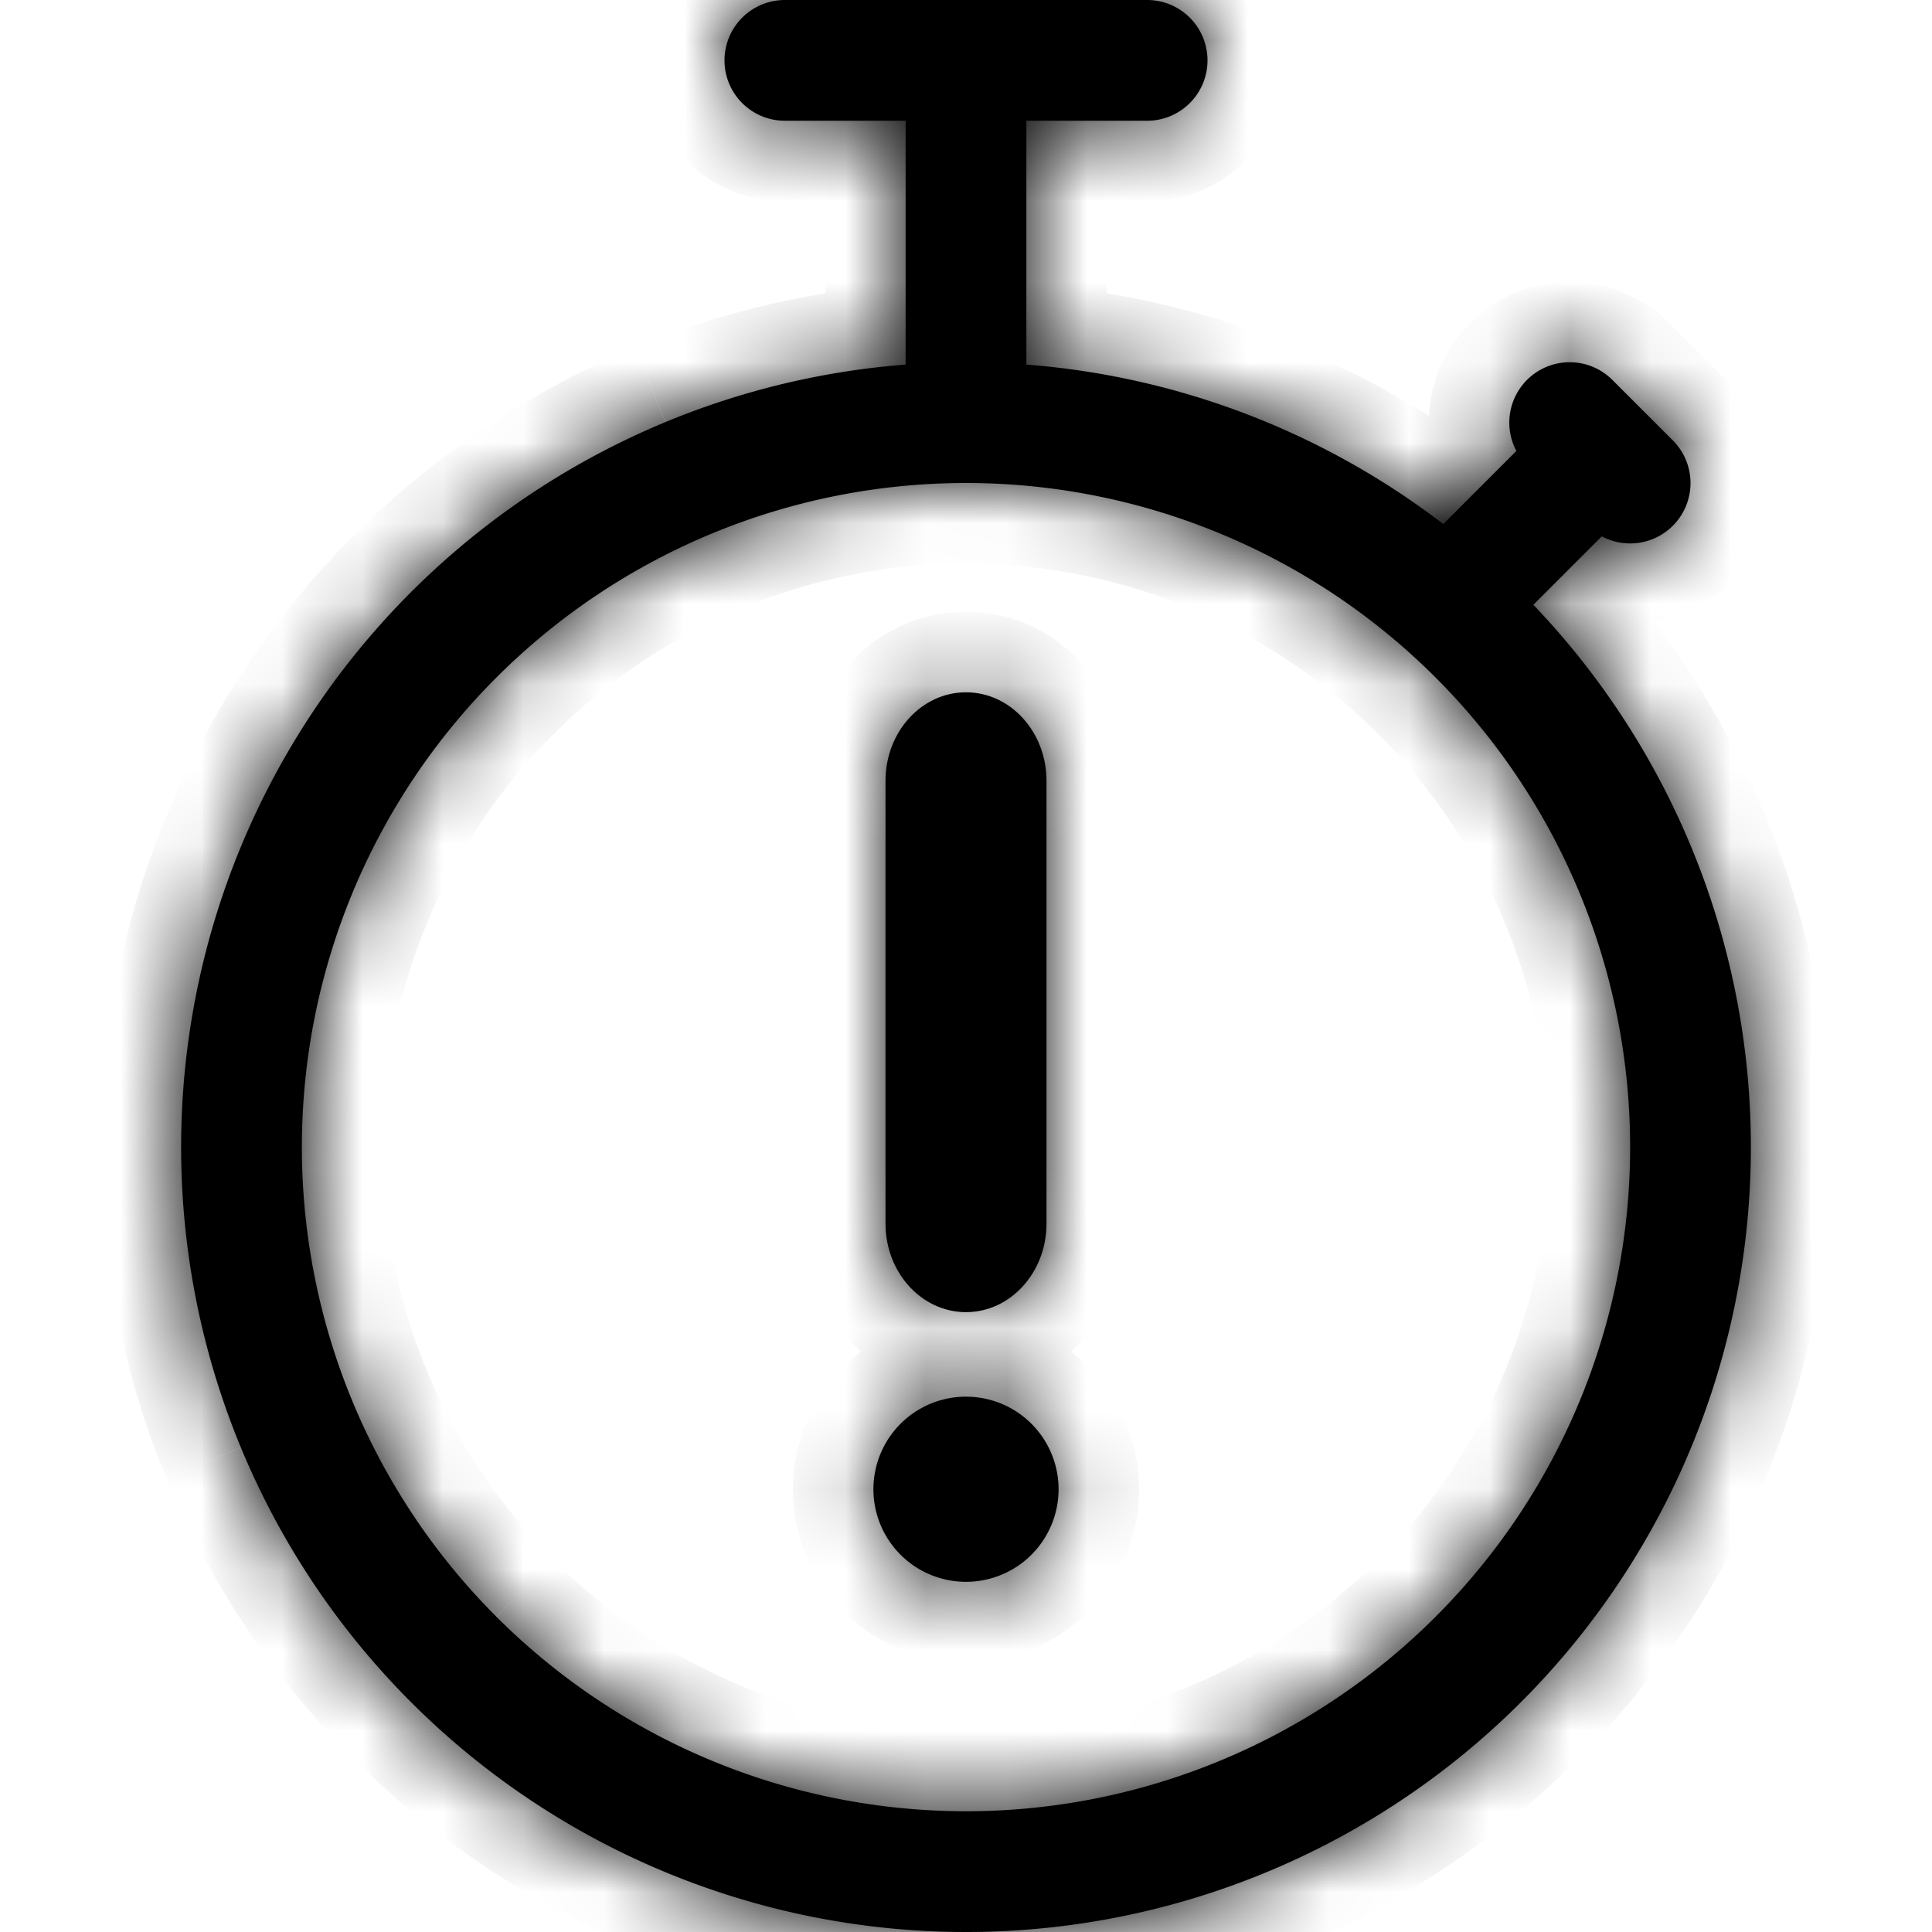 <svg viewBox="0 0 24 24" fill="currentColor">
    <mask id="a">
        <path fill-rule="evenodd" d="M14.25 1.5h-1.5v3.029a9.75 9.75 0 0 1 5.179 1.981l.908-.908a.75.75 0 0 1 1.193-.882l.75.75a.75.75 0 0 1-.882 1.193l-.85.85a9.75 9.75 0 1 1-7.798-2.984V1.5h-1.5a.75.75 0 1 1 0-1.5h4.5a.75.75 0 0 1 0 1.5ZM12 6a8.25 8.25 0 1 0 0 16.5A8.25 8.25 0 0 0 12 6Z" clip-rule="evenodd"/>
        <path fill-rule="evenodd" d="M12 8.6c.552 0 1 .492 1 1.1v5.5c0 .607-.448 1.1-1 1.1s-1-.493-1-1.1V9.7c0-.608.448-1.1 1-1.1Z" clip-rule="evenodd"/>
        <path d="M13.15 18.5a1.15 1.15 0 1 1-2.3 0 1.15 1.15 0 0 1 2.3 0Z"/>
    </mask>
    <path fill-rule="evenodd" d="M14.25 1.5h-1.5v3.029a9.75 9.75 0 0 1 5.179 1.981l.908-.908a.75.75 0 0 1 1.193-.882l.75.75a.75.75 0 0 1-.882 1.193l-.85.85a9.75 9.75 0 1 1-7.798-2.984V1.5h-1.5a.75.75 0 1 1 0-1.5h4.5a.75.75 0 0 1 0 1.5ZM12 6a8.25 8.25 0 1 0 0 16.5A8.25 8.25 0 0 0 12 6Z" clip-rule="evenodd"/>
    <path fill-rule="evenodd" d="M12 8.6c.552 0 1 .492 1 1.1v5.5c0 .607-.448 1.1-1 1.1s-1-.493-1-1.1V9.7c0-.608.448-1.1 1-1.1Z" clip-rule="evenodd"/>
    <path d="M13.15 18.5a1.15 1.15 0 1 1-2.3 0 1.15 1.15 0 0 1 2.3 0Z"/>
    <path d="M12.75 1.5v-1a1 1 0 0 0-1 1h1Zm0 3.029h-1a1 1 0 0 0 .923.997l.077-.997Zm2.98.713-.382.924.383-.924ZM17.93 6.51l-.608.794a1 1 0 0 0 1.315-.087l-.707-.707Zm.908-.908.707.707a1 1 0 0 0 .176-1.176l-.883.469Zm.132-.882.707.707-.707-.707Zm1.061 0-.707.707.707-.707Zm.75.75-.707.707.707-.707Zm0 1.06-.707-.707.707.707Zm-.882.133.47-.883a1 1 0 0 0-1.177.175l.707.708Zm-.85.85-.707-.707a1 1 0 0 0-.016 1.398l.723-.691Zm1.96 3.006-.924.383.924-.383Zm0 7.462-.924-.383.924.383Zm-2.114 3.163.707.707-.707-.707Zm-3.163 2.114-.383-.924.383.924Zm-7.462 0-.383.924.383-.924Zm-3.164-2.114-.707.707.707-.707Zm-2.113-3.163.924-.383-.924.383Zm0-7.462.924.383-.924-.383Zm2.113-3.163.708.707-.708-.707ZM8.27 5.242l-.383-.924.383.924Zm2.98-.713.078.997a1 1 0 0 0 .923-.997h-1Zm0-3.029h1a1 1 0 0 0-1-1v1ZM8.844 6.628l-.383-.924.383.924Zm-4.465 4.465-.924-.383.924.383Zm1.788 8.99.707-.706-.707.707Zm2.677 1.789.382-.924-.382.924Zm6.314 0-.383-.924.383.924Zm2.676-1.788-.707-.707.707.707Zm1.789-2.677-.924-.383.924.383Zm0-6.314-.924.383.924-.383Zm-1.789-2.677-.707.707.707-.707ZM12.75 2.5h1.5v-2h-1.5v2Zm1 2.029V1.5h-2v3.029h2Zm2.364-.21a10.75 10.75 0 0 0-3.287-.787l-.154 1.994a8.75 8.75 0 0 1 2.675.64l.766-1.848Zm2.423 1.397a10.749 10.749 0 0 0-2.423-1.398l-.766 1.848a8.75 8.75 0 0 1 1.973 1.138l1.216-1.588Zm-.407-.821-.908.908 1.414 1.414.908-.908-1.414-1.414Zm.132-.882a1.75 1.75 0 0 0-.308 2.058l1.766-.938a.25.25 0 0 1-.043.294l-1.415-1.414Zm2.475 0a1.75 1.75 0 0 0-2.475 0l1.415 1.414a.25.25 0 0 1-.354 0l1.414-1.414Zm.75 3.224a1.75 1.75 0 0 0 0-2.474l-1.414 1.414a.25.25 0 0 1 0-.354l1.414 1.414Zm-2.058.309c.66.35 1.5.25 2.058-.309l-1.414-1.414a.25.25 0 0 1 .294-.043l-.939 1.766Zm.326.674.85-.85-1.414-1.415-.85.85 1.414 1.415Zm2.177 1.916a10.751 10.751 0 0 0-2.162-3.314l-1.445 1.382a8.752 8.752 0 0 1 1.759 2.697l1.848-.765Zm.818 4.114c0-1.412-.278-2.81-.819-4.114l-1.847.766a8.75 8.75 0 0 1 .666 3.348h2Zm-.819 4.114a10.75 10.75 0 0 0 .819-4.114h-2a8.75 8.75 0 0 1-.666 3.349l1.848.765Zm-2.33 3.487a10.75 10.75 0 0 0 2.33-3.487l-1.847-.765a8.748 8.748 0 0 1-1.897 2.838l1.414 1.414Zm-3.487 2.33a10.75 10.75 0 0 0 3.487-2.33l-1.414-1.414a8.75 8.75 0 0 1-2.839 1.897l.766 1.848ZM12 25c1.412 0 2.81-.278 4.114-.818l-.766-1.848c-1.061.44-2.2.666-3.348.666v2Zm-4.114-.818A10.75 10.75 0 0 0 12 25v-2a8.749 8.749 0 0 1-3.349-.666l-.765 1.848Zm-3.488-2.33a10.75 10.75 0 0 0 3.488 2.33l.765-1.848a8.75 8.75 0 0 1-2.838-1.897l-1.415 1.414Zm-2.33-3.488a10.75 10.75 0 0 0 2.33 3.487l1.415-1.414A8.75 8.75 0 0 1 3.916 17.6l-1.848.765ZM1.25 14.25c0 1.412.278 2.81.818 4.114l1.848-.765a8.75 8.75 0 0 1-.666-3.349h-2Zm.818-4.114a10.75 10.75 0 0 0-.818 4.114h2c0-1.15.226-2.287.666-3.348l-1.848-.766Zm2.33-3.487a10.75 10.75 0 0 0-2.33 3.487l1.848.766a8.75 8.75 0 0 1 1.897-2.84L4.398 6.65Zm3.488-2.33a10.75 10.75 0 0 0-3.488 2.33l1.415 1.414A8.75 8.75 0 0 1 8.65 6.166l-.765-1.848Zm3.287-.787a10.75 10.75 0 0 0-3.287.786l.765 1.848a8.75 8.75 0 0 1 2.676-.64l-.154-1.994ZM10.25 1.5v3.029h2V1.5h-2Zm-.5 1h1.5v-2h-1.5v2ZM8 .75c0 .966.783 1.75 1.75 1.75v-2a.25.25 0 0 1 .25.25H8ZM9.75-1A1.75 1.75 0 0 0 8 .75h2a.25.25 0 0 1-.25.25v-2ZM16 .75A1.75 1.75 0 0 0 14.25-1v2A.25.25 0 0 1 14 .75h2ZM14.25 2.5A1.75 1.75 0 0 0 16 .75h-2a.25.25 0 0 1 .25-.25v2ZM9.225 7.552A7.25 7.25 0 0 1 12 7V5a9.25 9.25 0 0 0-3.54.704l.765 1.848ZM6.873 9.123a7.25 7.25 0 0 1 2.352-1.571L8.46 5.704A9.25 9.25 0 0 0 5.459 7.71l1.414 1.414Zm-1.571 2.353a7.25 7.25 0 0 1 1.571-2.353L5.46 7.71a9.25 9.25 0 0 0-2.005 3.001l1.848.765ZM4.75 14.25c0-.952.187-1.895.552-2.774l-1.848-.766a9.25 9.25 0 0 0-.704 3.54h2Zm.552 2.774a7.25 7.25 0 0 1-.552-2.774h-2c0 1.215.239 2.418.704 3.54l1.848-.765Zm1.571 2.352a7.25 7.25 0 0 1-1.571-2.352l-1.848.766a9.25 9.25 0 0 0 2.005 3l1.414-1.413Zm2.352 1.572a7.248 7.248 0 0 1-2.352-1.572L5.46 20.791a9.25 9.25 0 0 0 3 2.005l.766-1.848ZM12 21.5a7.25 7.25 0 0 1-2.775-.552l-.765 1.848A9.251 9.251 0 0 0 12 23.5v-2Zm2.774-.552A7.249 7.249 0 0 1 12 21.5v2c1.214 0 2.417-.24 3.54-.704l-.766-1.848Zm2.352-1.572a7.248 7.248 0 0 1-2.352 1.572l.766 1.848a9.25 9.25 0 0 0 3-2.005l-1.414-1.415Zm1.572-2.352a7.25 7.25 0 0 1-1.572 2.352l1.415 1.415a9.249 9.249 0 0 0 2.005-3.001l-1.848-.765Zm.552-2.774c0 .952-.188 1.895-.552 2.774l1.848.766a9.249 9.249 0 0 0 .704-3.54h-2Zm-.552-2.774c.364.88.552 1.822.552 2.774h2c0-1.215-.24-2.418-.704-3.54l-1.848.765Zm-1.572-2.353a7.251 7.251 0 0 1 1.572 2.353l1.848-.766a9.25 9.25 0 0 0-2.005-3l-1.415 1.413Zm-2.352-1.571a7.25 7.25 0 0 1 2.352 1.571l1.415-1.414a9.25 9.25 0 0 0-3.001-2.005l-.766 1.848ZM12 7a7.25 7.25 0 0 1 2.774.552l.766-1.848A9.25 9.25 0 0 0 12 5v2Zm2.25-8h-4.5v2h4.5v-2Zm7.237 5.763-.75-.75-1.414 1.414.75.75 1.414-1.414ZM14 9.7c0-1.068-.808-2.1-2-2.1v2a.08.08 0 0 1-.033-.007c-.007-.003-.006-.004 0 .002A.158.158 0 0 1 12 9.7h2Zm0 5.5V9.7h-2v5.5h2Zm-2 2.1c1.192 0 2-1.032 2-2.1h-2c0 .058-.021.092-.033.105-.006.006-.007.005 0 .002A.08.08 0 0 1 12 15.3v2Zm-2-2.1c0 1.068.808 2.1 2 2.1v-2a.08.08 0 0 1 .033.007c.006.003.005.004 0-.002A.158.158 0 0 1 12 15.2h-2Zm0-5.5v5.5h2V9.7h-2Zm2-2.1c-1.192 0-2 1.032-2 2.1h2c0-.058.02-.092.033-.105.005-.006.006-.005 0-.002A.08.08 0 0 1 12 9.6v-2Zm.15 10.9a.15.15 0 0 1-.15.15v2a2.15 2.15 0 0 0 2.15-2.15h-2Zm-.15.15a.15.15 0 0 1-.15-.15h-2A2.15 2.15 0 0 0 12 20.65v-2Zm-.15-.15a.15.15 0 0 1 .15-.15v-2a2.15 2.15 0 0 0-2.15 2.15h2Zm.15-.15a.15.15 0 0 1 .15.15h2A2.15 2.15 0 0 0 12 16.35v2Z" mask="url(#a)"/>
</svg>
